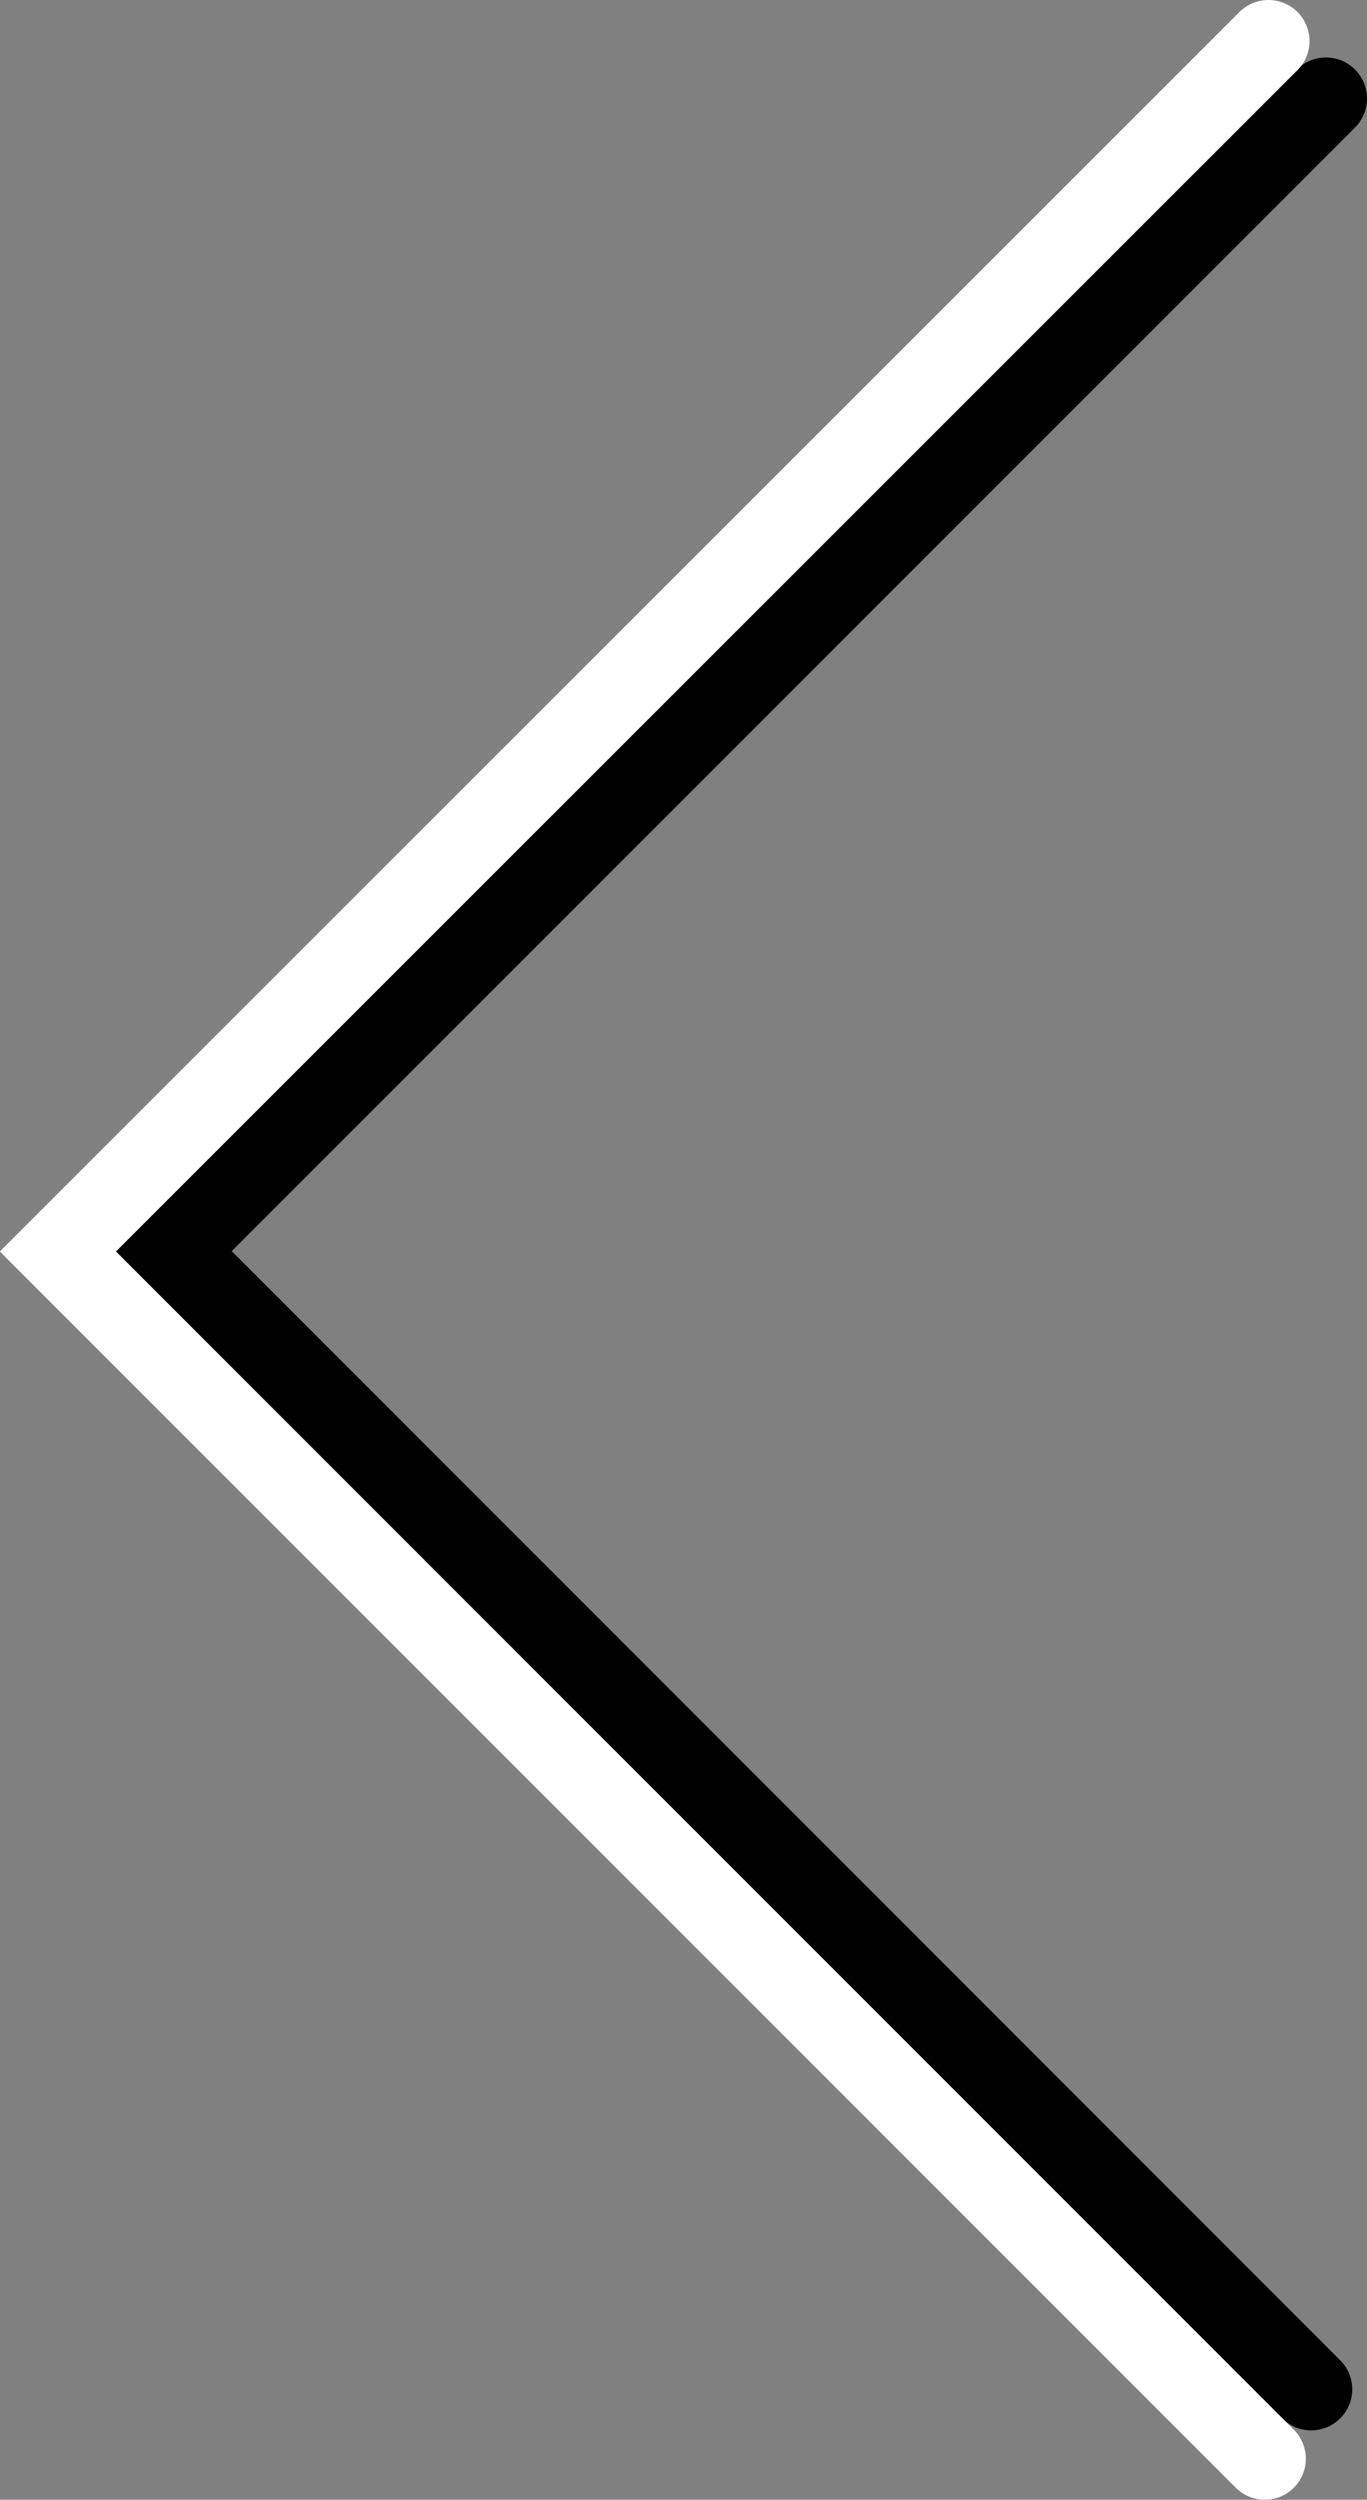 <svg xmlns="http://www.w3.org/2000/svg" viewBox="0 0 33.3 60.88"><rect x="0" y="0" width="33.3" height="60.88" fill="#808080" stroke="none"/><defs><style>.cls-1,.cls-2{fill:none;stroke-linecap:round;stroke-miterlimit:10;stroke-width:2px;}.cls-1{stroke:#000;}.cls-2{stroke:#fff;}</style></defs><title>Asset 2</title><g id="Layer_2" data-name="Layer 2"><g id="Layer_1-2" data-name="Layer 1"><polyline class="cls-1" points="32.3 2.4 4.23 30.47 31.94 58.19"/><polyline class="cls-2" points="30.9 1 1.41 30.48 30.81 59.88"/></g></g></svg>